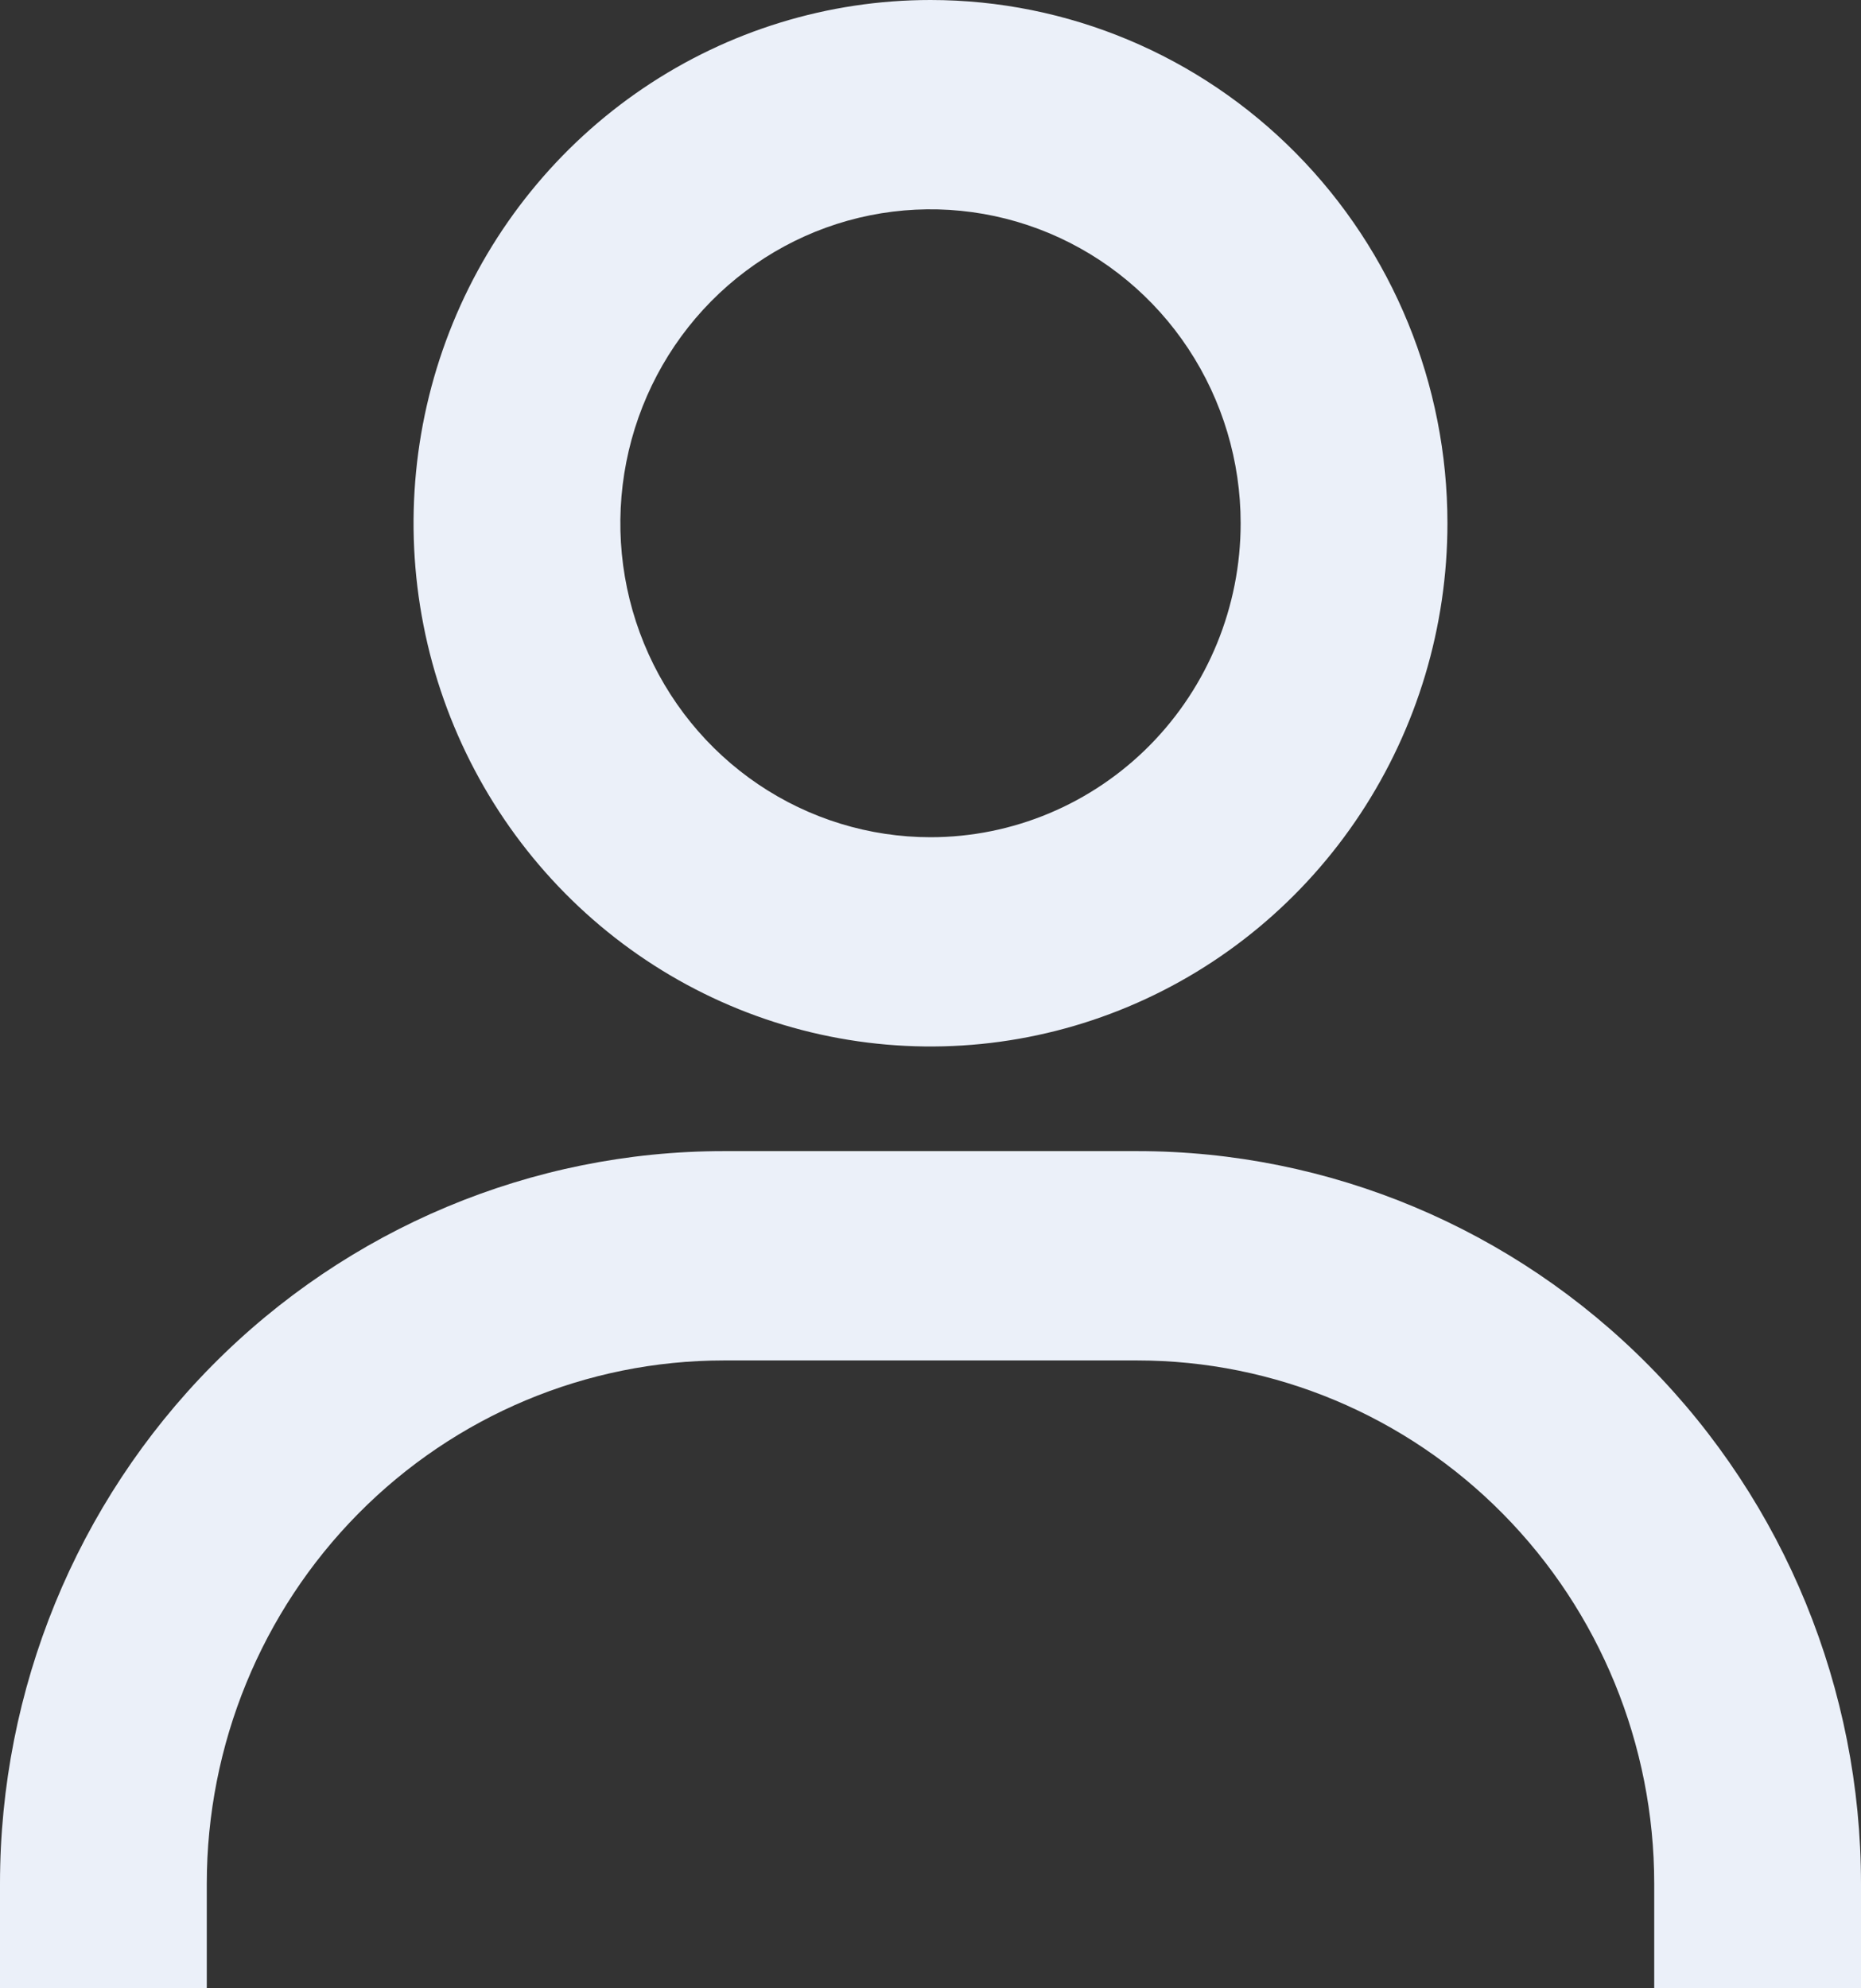 <svg width="44" height="47" viewBox="0 0 44 47" fill="none" xmlns="http://www.w3.org/2000/svg">
<rect x="0" y="0" width="44" height="47" fill="#333333" stroke="none"/>
<path d="M22 0C19.583 0 17.22 0.725 15.21 2.084C13.2 3.444 11.633 5.375 10.708 7.635C9.783 9.895 9.541 12.382 10.013 14.781C10.484 17.181 11.648 19.384 13.358 21.114C15.067 22.844 17.245 24.022 19.616 24.499C21.986 24.976 24.444 24.732 26.677 23.795C28.911 22.859 30.819 21.274 32.162 19.24C33.505 17.206 34.222 14.815 34.222 12.368C34.222 9.088 32.934 5.942 30.642 3.623C28.35 1.303 25.241 0 22 0ZM22 19.79C20.55 19.79 19.132 19.354 17.926 18.539C16.72 17.723 15.78 16.564 15.225 15.208C14.67 13.852 14.525 12.36 14.808 10.921C15.091 9.481 15.789 8.159 16.814 7.121C17.84 6.083 19.147 5.376 20.569 5.09C21.992 4.804 23.466 4.951 24.806 5.512C26.146 6.074 27.292 7.025 28.097 8.245C28.903 9.466 29.333 10.901 29.333 12.368C29.333 14.337 28.561 16.224 27.186 17.616C25.81 19.008 23.945 19.79 22 19.79ZM44 47V44.526C44 39.934 42.197 35.529 38.988 32.282C35.779 29.035 31.427 27.21 26.889 27.21H17.111C12.573 27.21 8.221 29.035 5.012 32.282C1.803 35.529 0 39.934 0 44.526V47H4.889V44.526C4.889 41.246 6.177 38.1 8.469 35.781C10.761 33.461 13.87 32.158 17.111 32.158H26.889C30.13 32.158 33.239 33.461 35.531 35.781C37.823 38.1 39.111 41.246 39.111 44.526V47H44Z" fill="#EBF0F9"/>
</svg>
